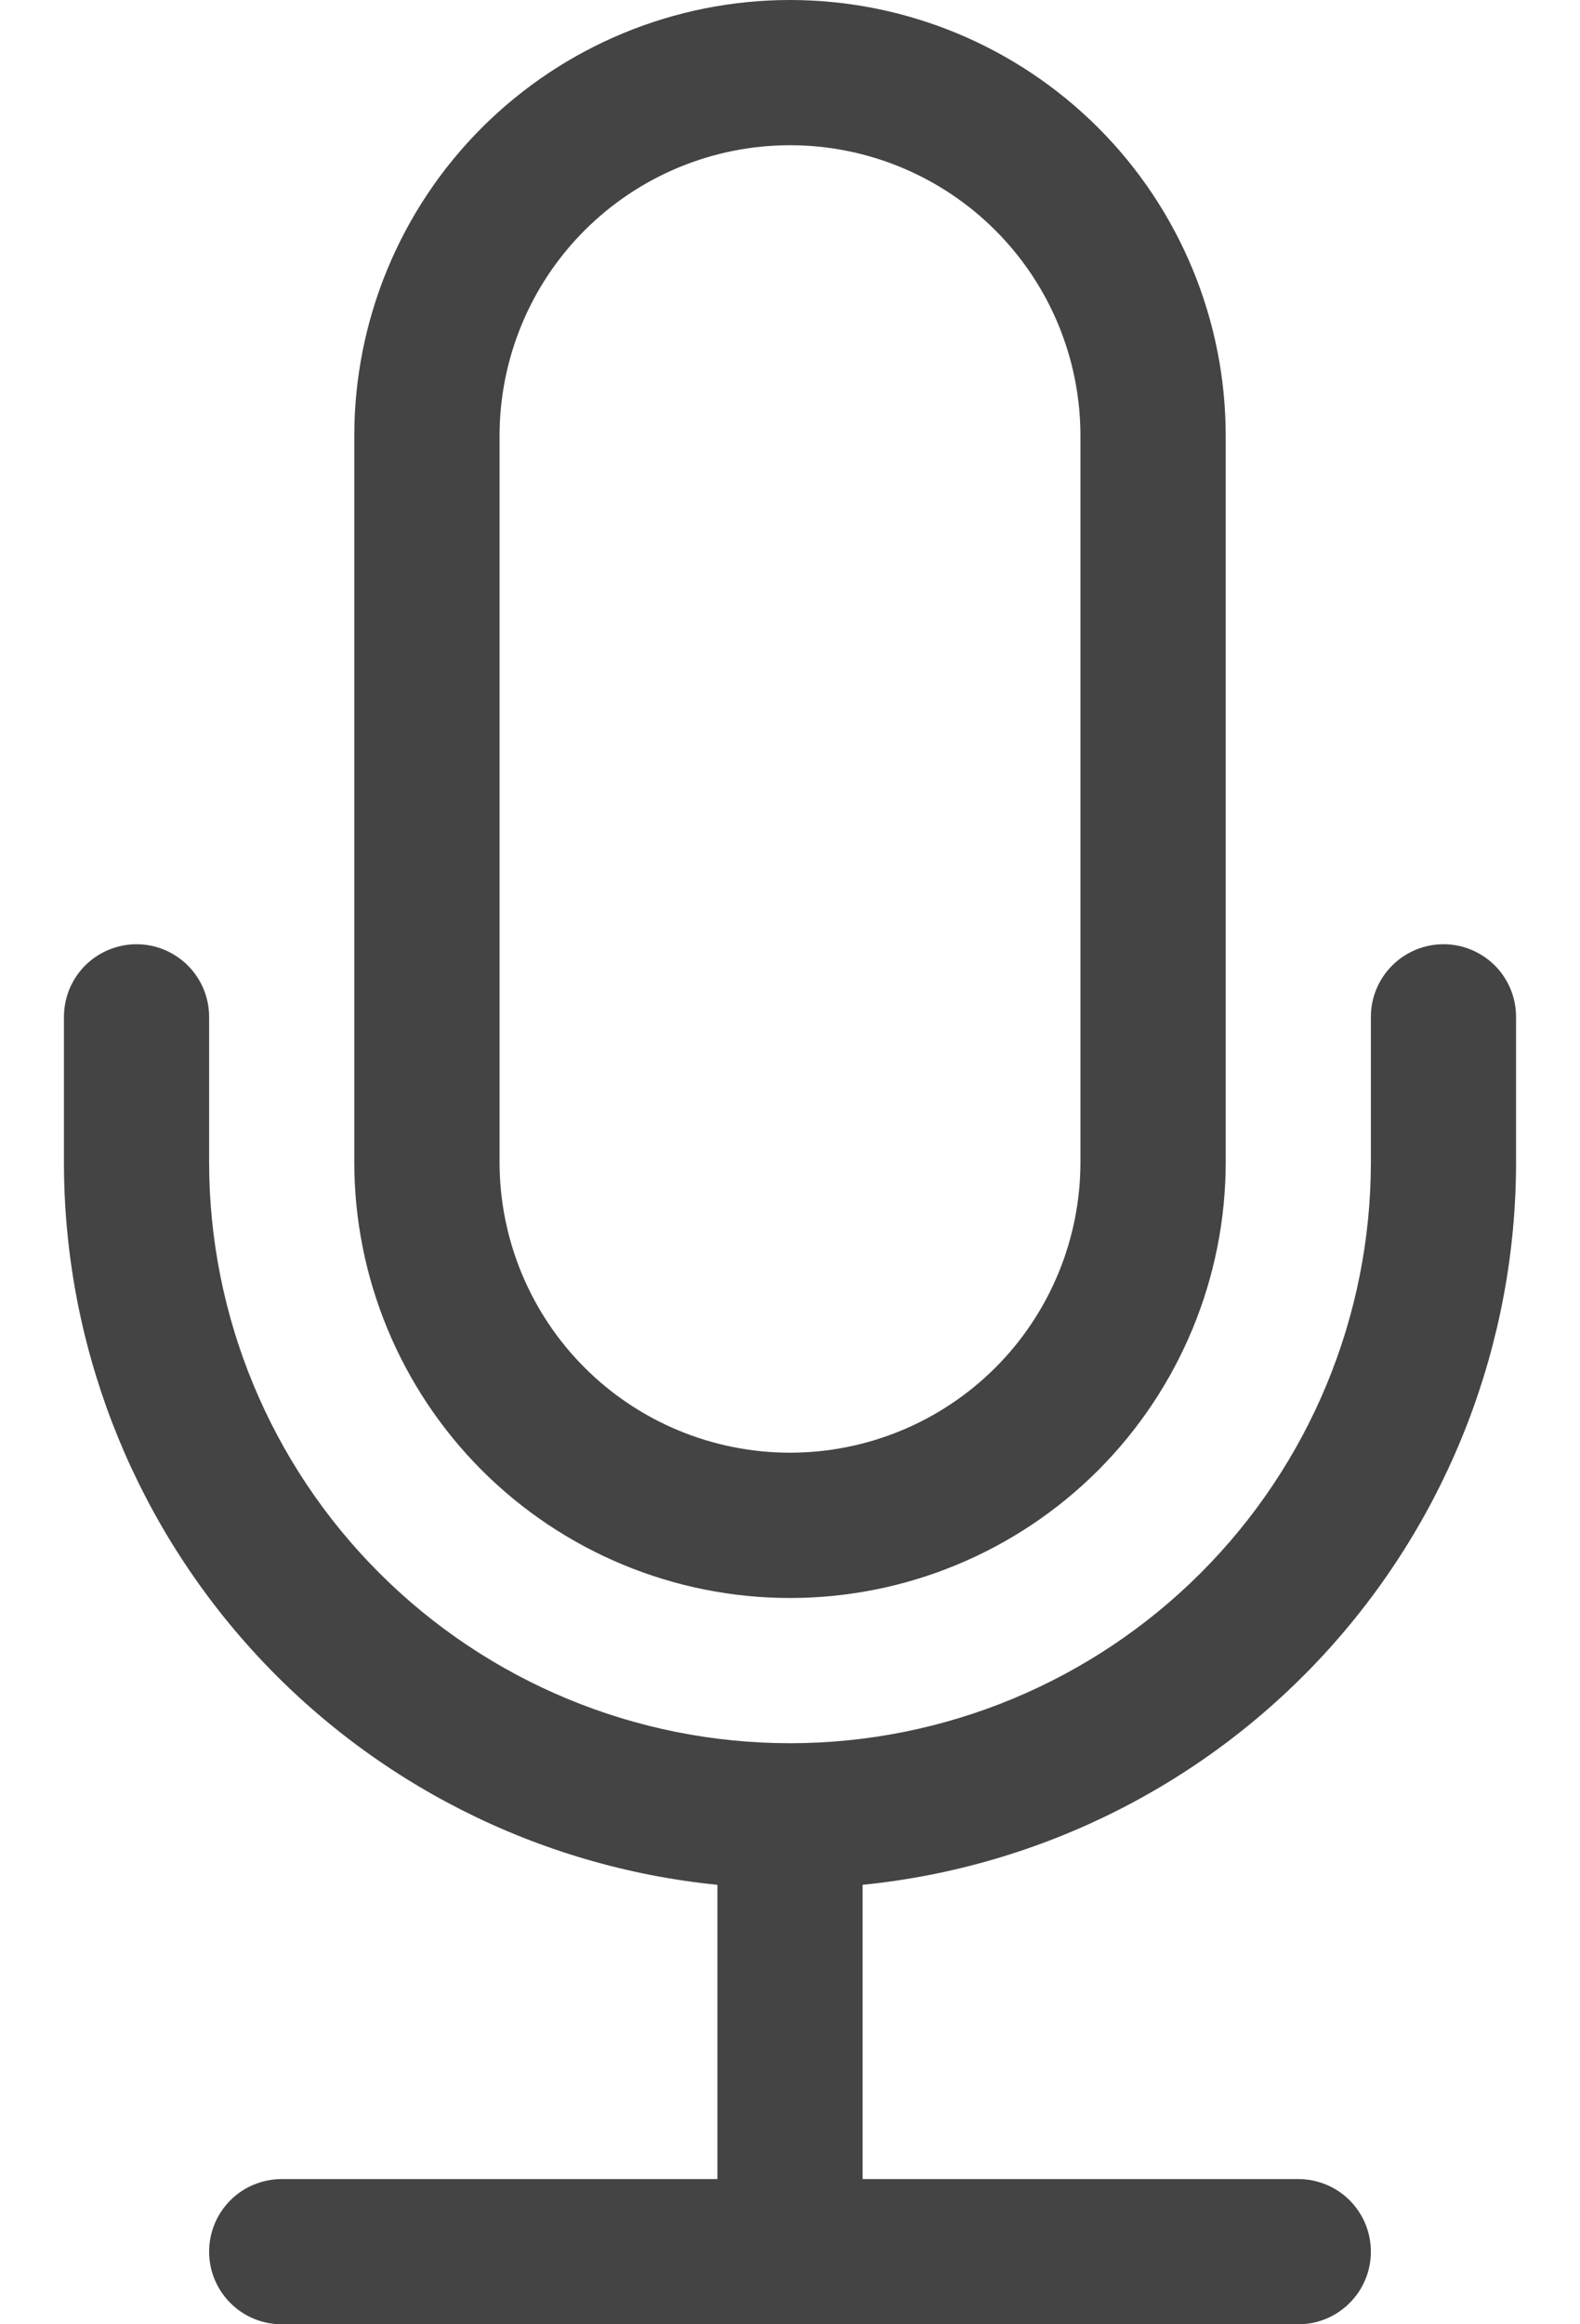 <svg width="17" height="25" viewBox="0 0 17 25" fill="none" xmlns="http://www.w3.org/2000/svg">
<path d="M1.469 10.156C1.676 10.156 1.875 10.239 2.021 10.385C2.168 10.532 2.25 10.73 2.25 10.938V12.5C2.25 14.158 2.908 15.747 4.081 16.919C5.253 18.091 6.842 18.75 8.5 18.75C10.158 18.75 11.747 18.091 12.919 16.919C14.091 15.747 14.75 14.158 14.75 12.5V10.938C14.75 10.73 14.832 10.532 14.979 10.385C15.125 10.239 15.324 10.156 15.531 10.156C15.739 10.156 15.937 10.239 16.084 10.385C16.23 10.532 16.312 10.73 16.312 10.938V12.5C16.312 14.437 15.593 16.305 14.294 17.741C12.995 19.177 11.208 20.08 9.281 20.273V23.438H13.969C14.176 23.438 14.375 23.52 14.521 23.666C14.668 23.813 14.75 24.012 14.75 24.219C14.75 24.426 14.668 24.625 14.521 24.771C14.375 24.918 14.176 25 13.969 25H3.031C2.824 25 2.625 24.918 2.479 24.771C2.332 24.625 2.25 24.426 2.25 24.219C2.25 24.012 2.332 23.813 2.479 23.666C2.625 23.52 2.824 23.438 3.031 23.438H7.719V20.273C5.792 20.08 4.005 19.177 2.706 17.741C1.407 16.305 0.687 14.437 0.688 12.5V10.938C0.688 10.73 0.77 10.532 0.916 10.385C1.063 10.239 1.262 10.156 1.469 10.156Z" fill="#444444"/>
<path d="M11.625 12.5C11.625 13.329 11.296 14.124 10.71 14.71C10.124 15.296 9.329 15.625 8.5 15.625C7.671 15.625 6.876 15.296 6.29 14.71C5.704 14.124 5.375 13.329 5.375 12.5V4.688C5.375 3.859 5.704 3.064 6.29 2.478C6.876 1.892 7.671 1.562 8.5 1.562C9.329 1.562 10.124 1.892 10.71 2.478C11.296 3.064 11.625 3.859 11.625 4.688V12.5ZM8.5 0C7.257 0 6.065 0.494 5.185 1.373C4.306 2.252 3.812 3.444 3.812 4.688V12.5C3.812 13.743 4.306 14.935 5.185 15.815C6.065 16.694 7.257 17.188 8.5 17.188C9.743 17.188 10.935 16.694 11.815 15.815C12.694 14.935 13.188 13.743 13.188 12.5V4.688C13.188 3.444 12.694 2.252 11.815 1.373C10.935 0.494 9.743 0 8.5 0V0Z" fill="#444444"/>
</svg>
